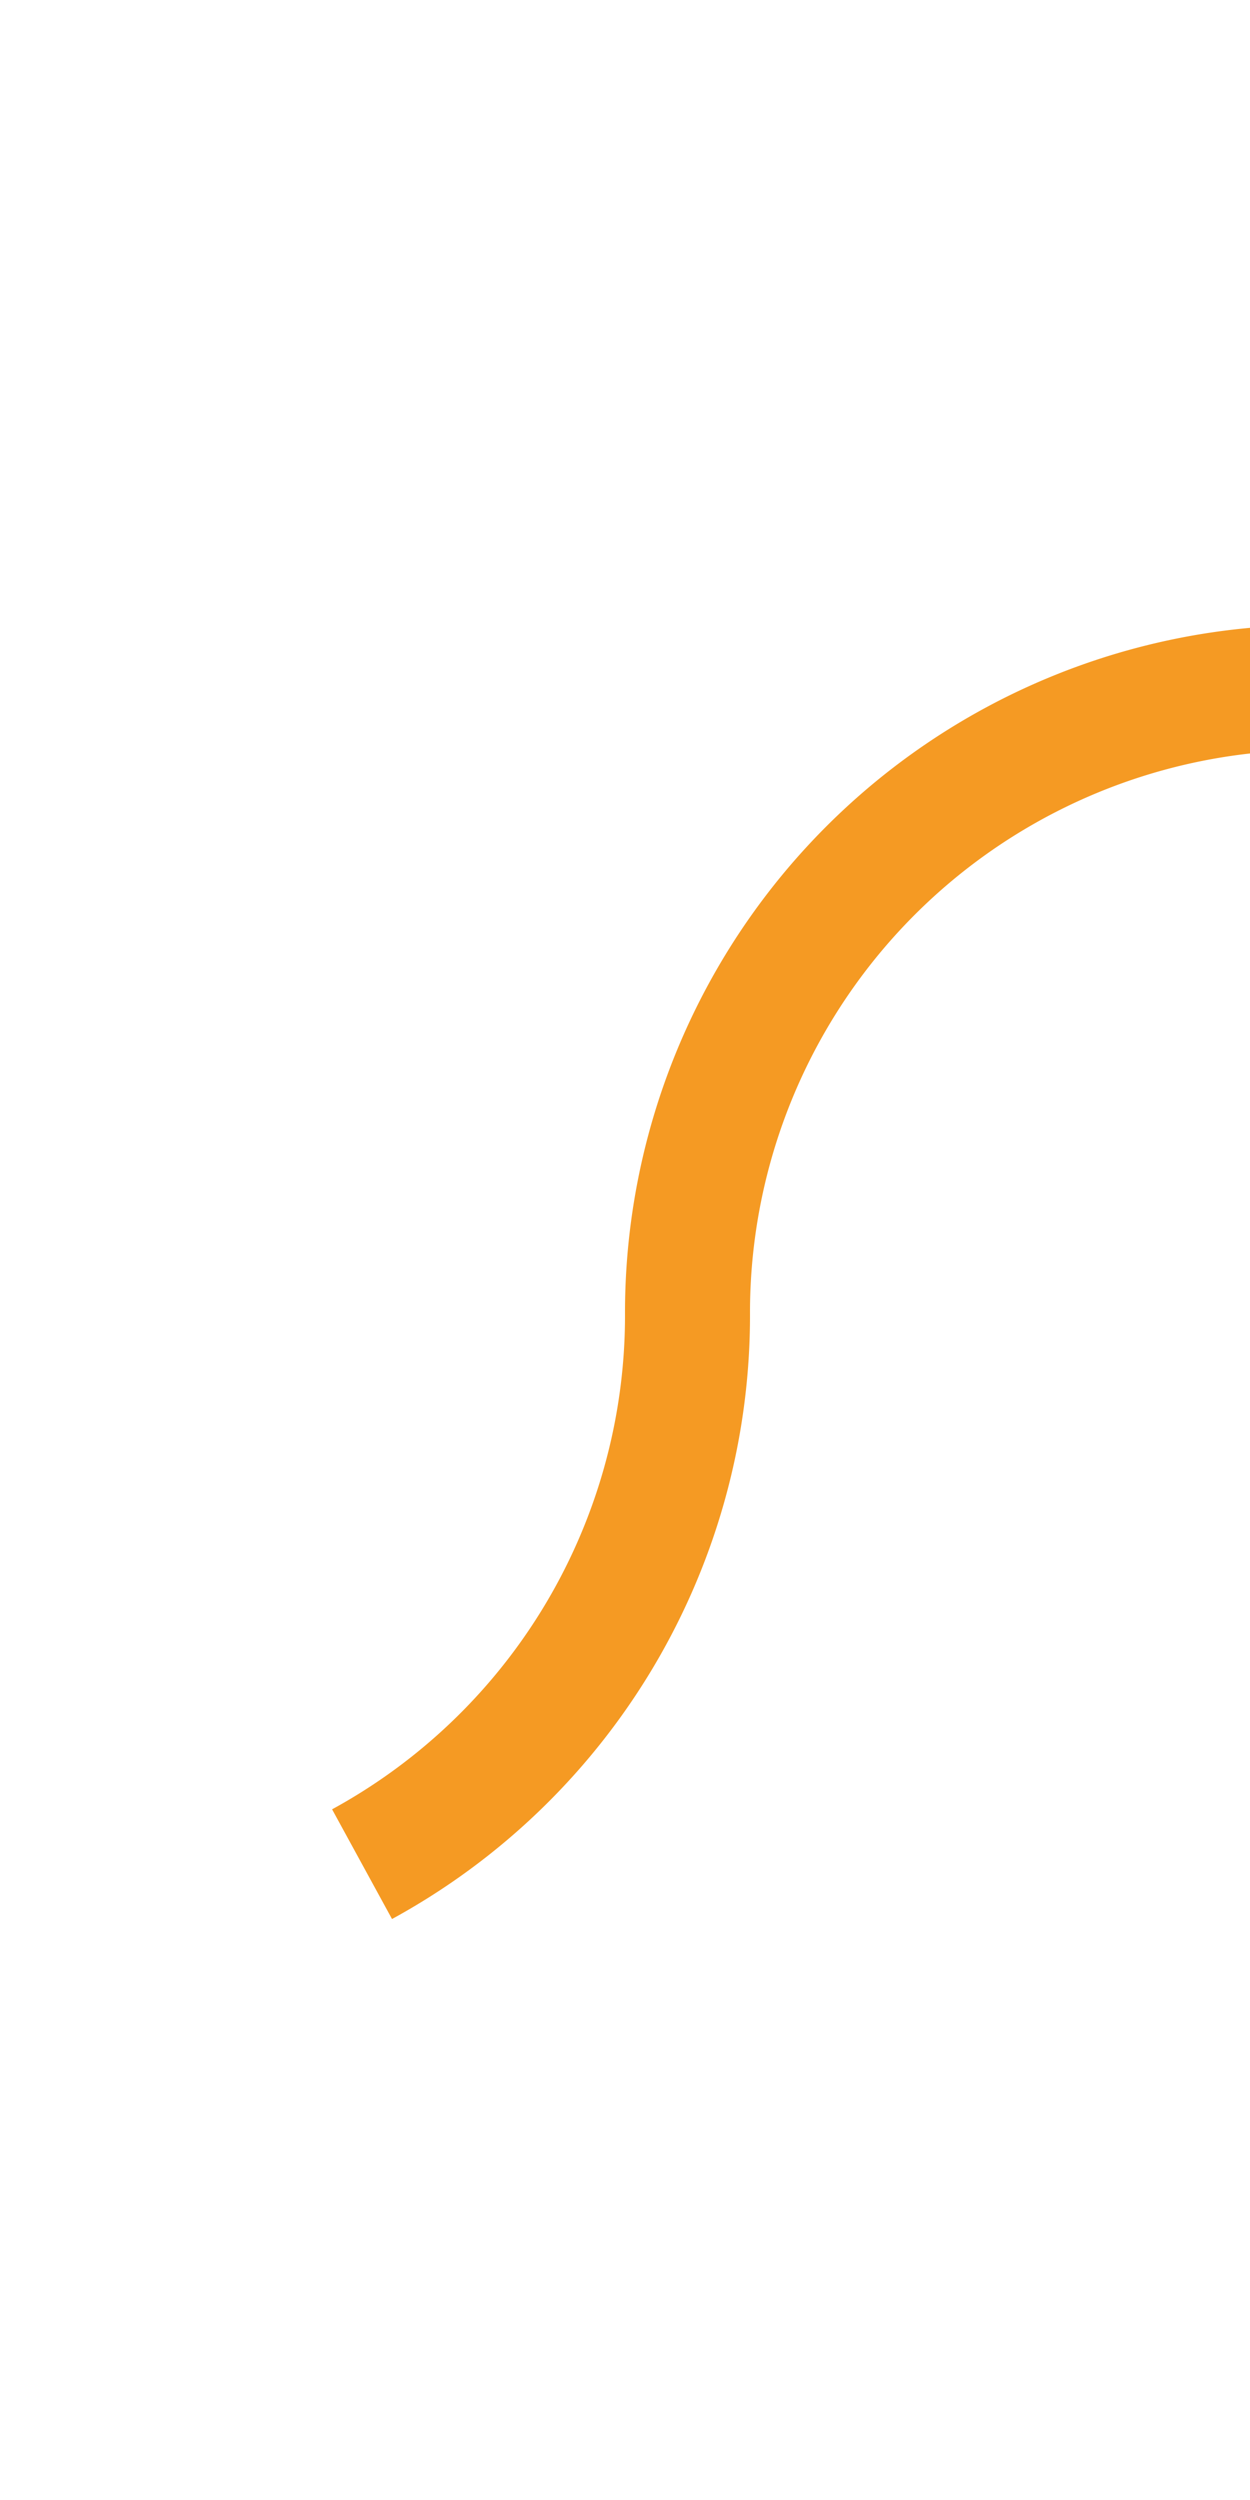 ﻿<?xml version="1.0" encoding="utf-8"?>
<svg version="1.1" xmlns:xlink="http://www.w3.org/1999/xlink" width="10px" height="20px" preserveAspectRatio="xMidYMin meet" viewBox="505 1123  8 20" xmlns="http://www.w3.org/2000/svg">
  <path d="M 382 1138.5  L 504 1138.5  A 5 5 0 0 0 509.5 1133.5 A 5 5 0 0 1 514.5 1128.5 L 635 1128.5  " stroke-width="1" stroke-dasharray="17,8" stroke="#f59a23" fill="none" />
  <path d="M 629.946 1123.854  L 634.593 1128.5  L 629.946 1133.146  L 630.654 1133.854  L 635.654 1128.854  L 636.007 1128.5  L 635.654 1128.146  L 630.654 1123.146  L 629.946 1123.854  Z " fill-rule="nonzero" fill="#f59a23" stroke="none" />
</svg>